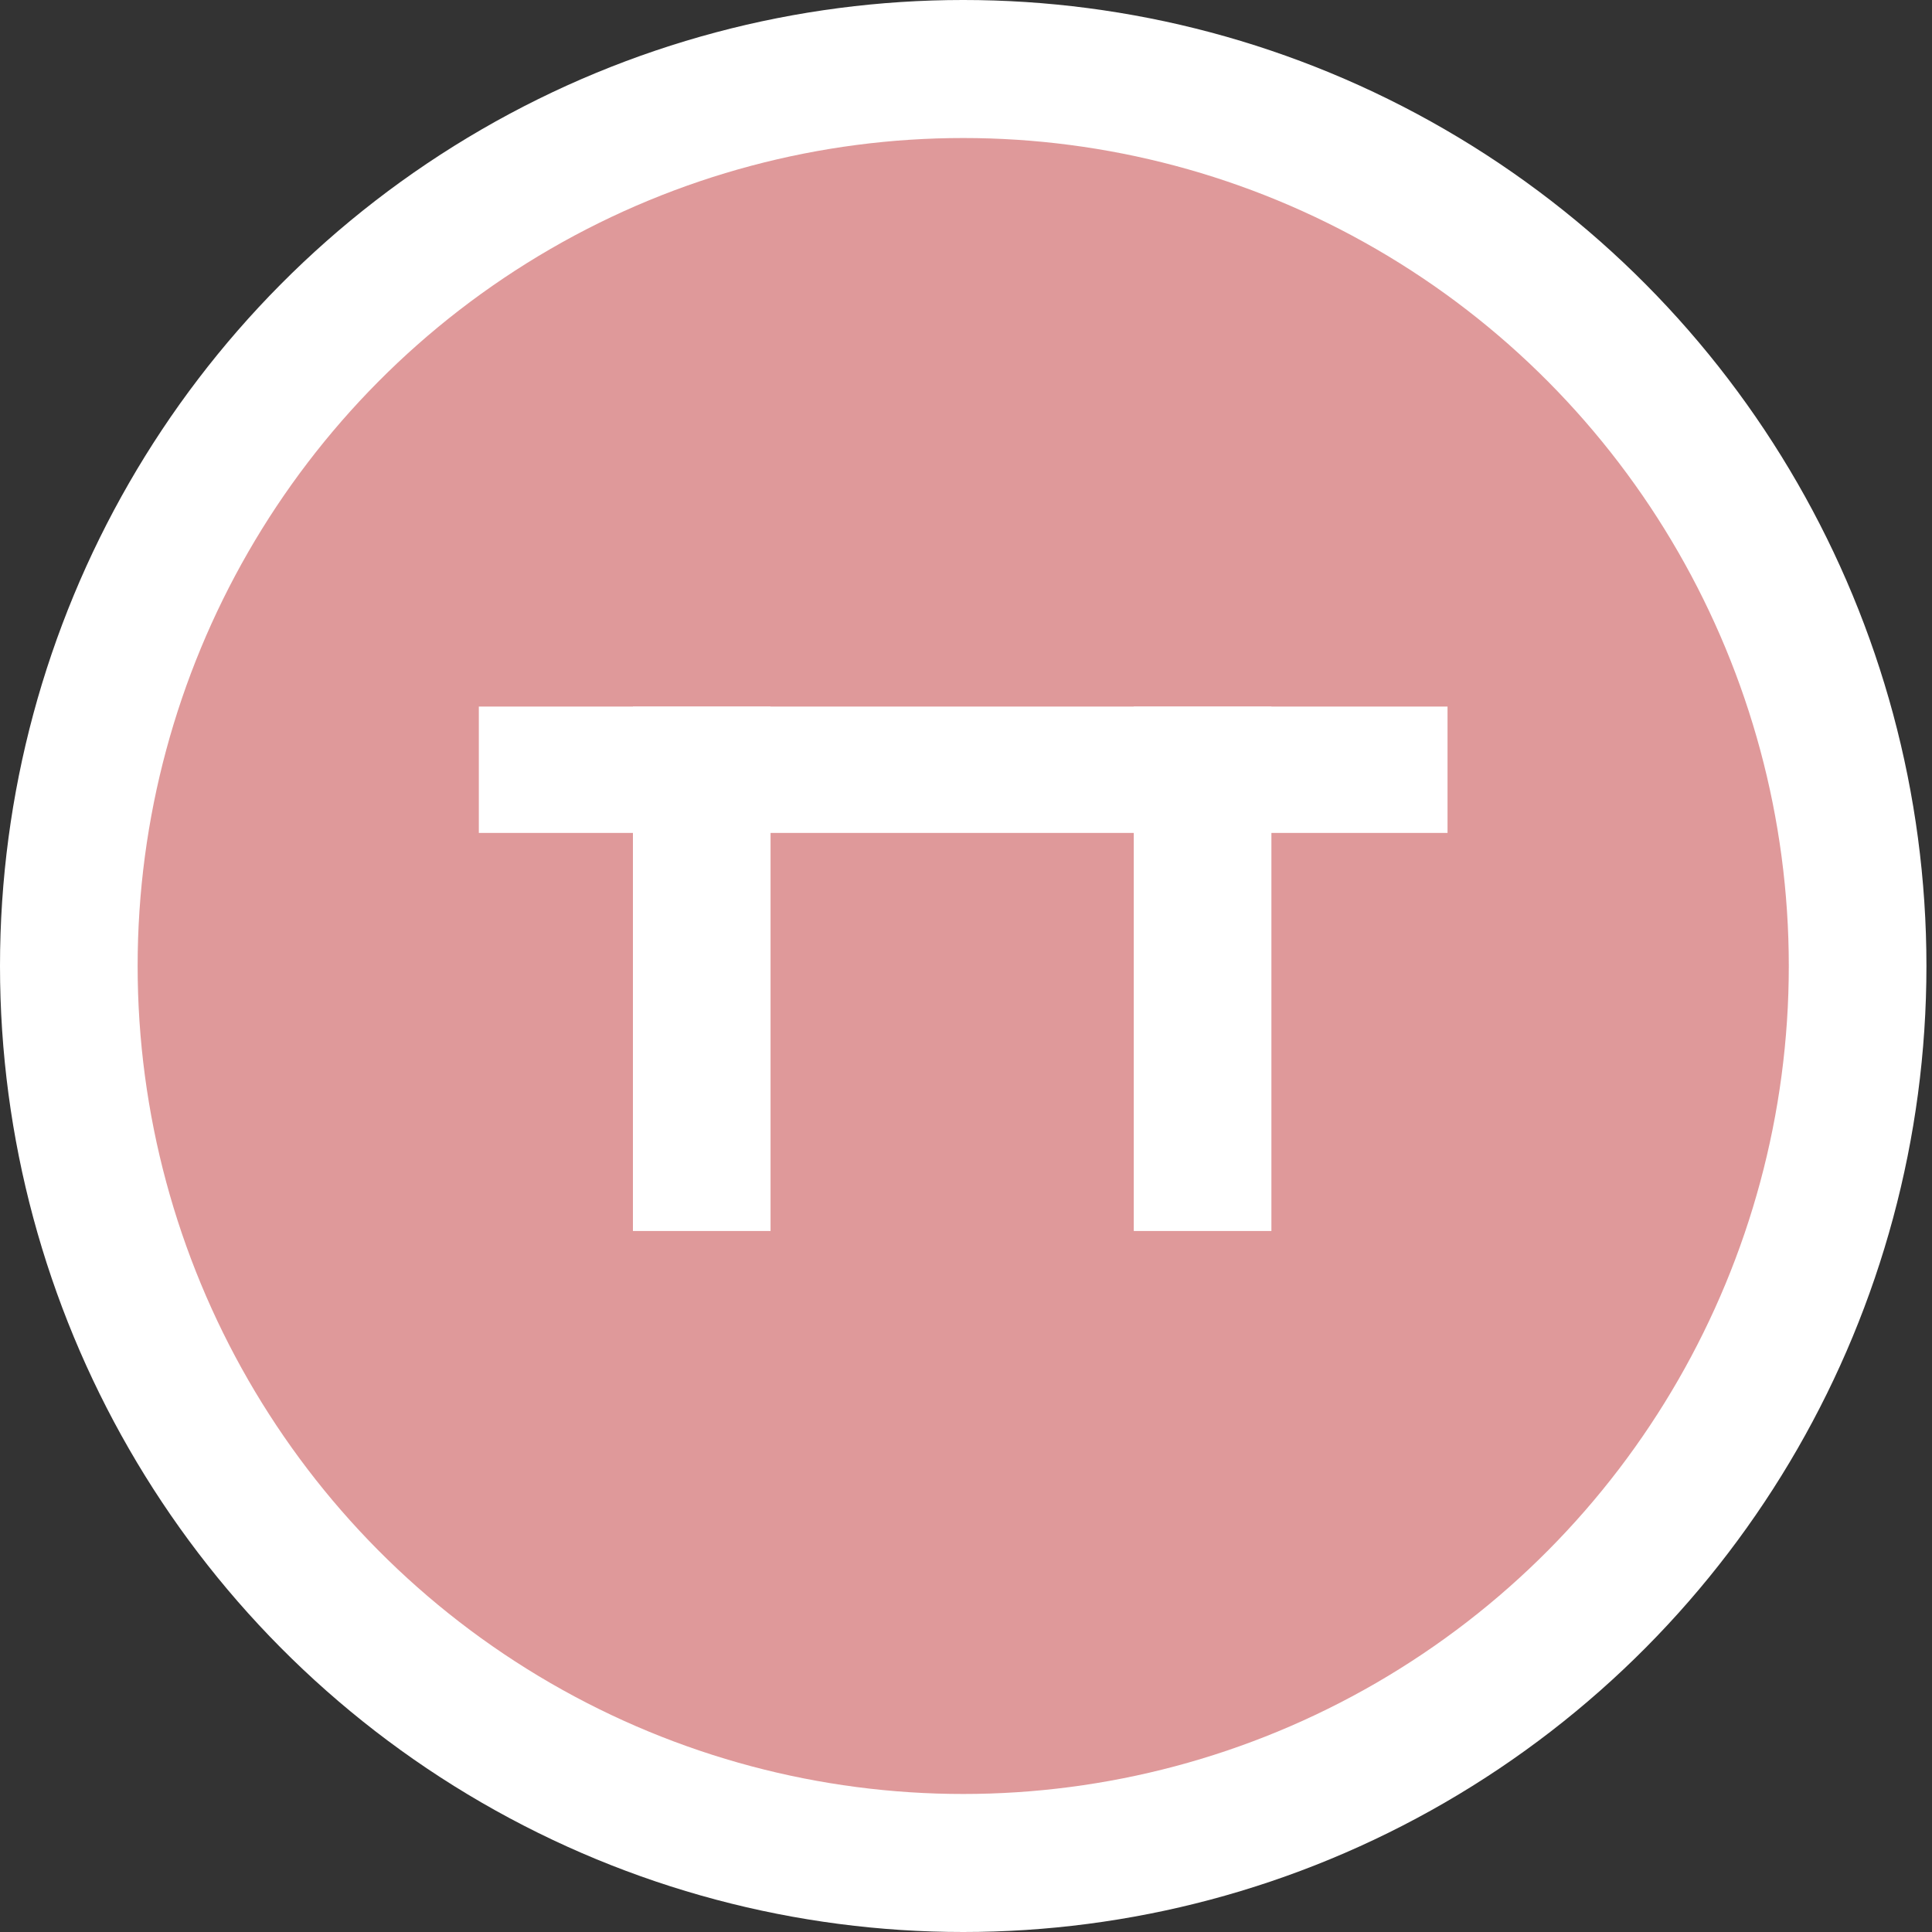 <svg width="25" height="25" viewBox="0 0 25 25" fill="none" xmlns="http://www.w3.org/2000/svg">
<rect x="0" y="0" width="25" height="25" fill="#333333" stroke="none"/>
<ellipse cx="12.464" cy="12.5" rx="12.464" ry="12.5" fill="white"/>
<ellipse cx="12.464" cy="12.5" rx="10.683" ry="10.714" fill="#DF999A"/>
<path d="M6.196 9.143H18.731V10.778H6.196V9.143Z" fill="white"/>
<path d="M9.971 9.143V15.929H8.19V9.143H9.971Z" fill="white"/>
<path d="M16.452 9.143V15.929H14.671V9.143H16.452Z" fill="white"/>
</svg>
